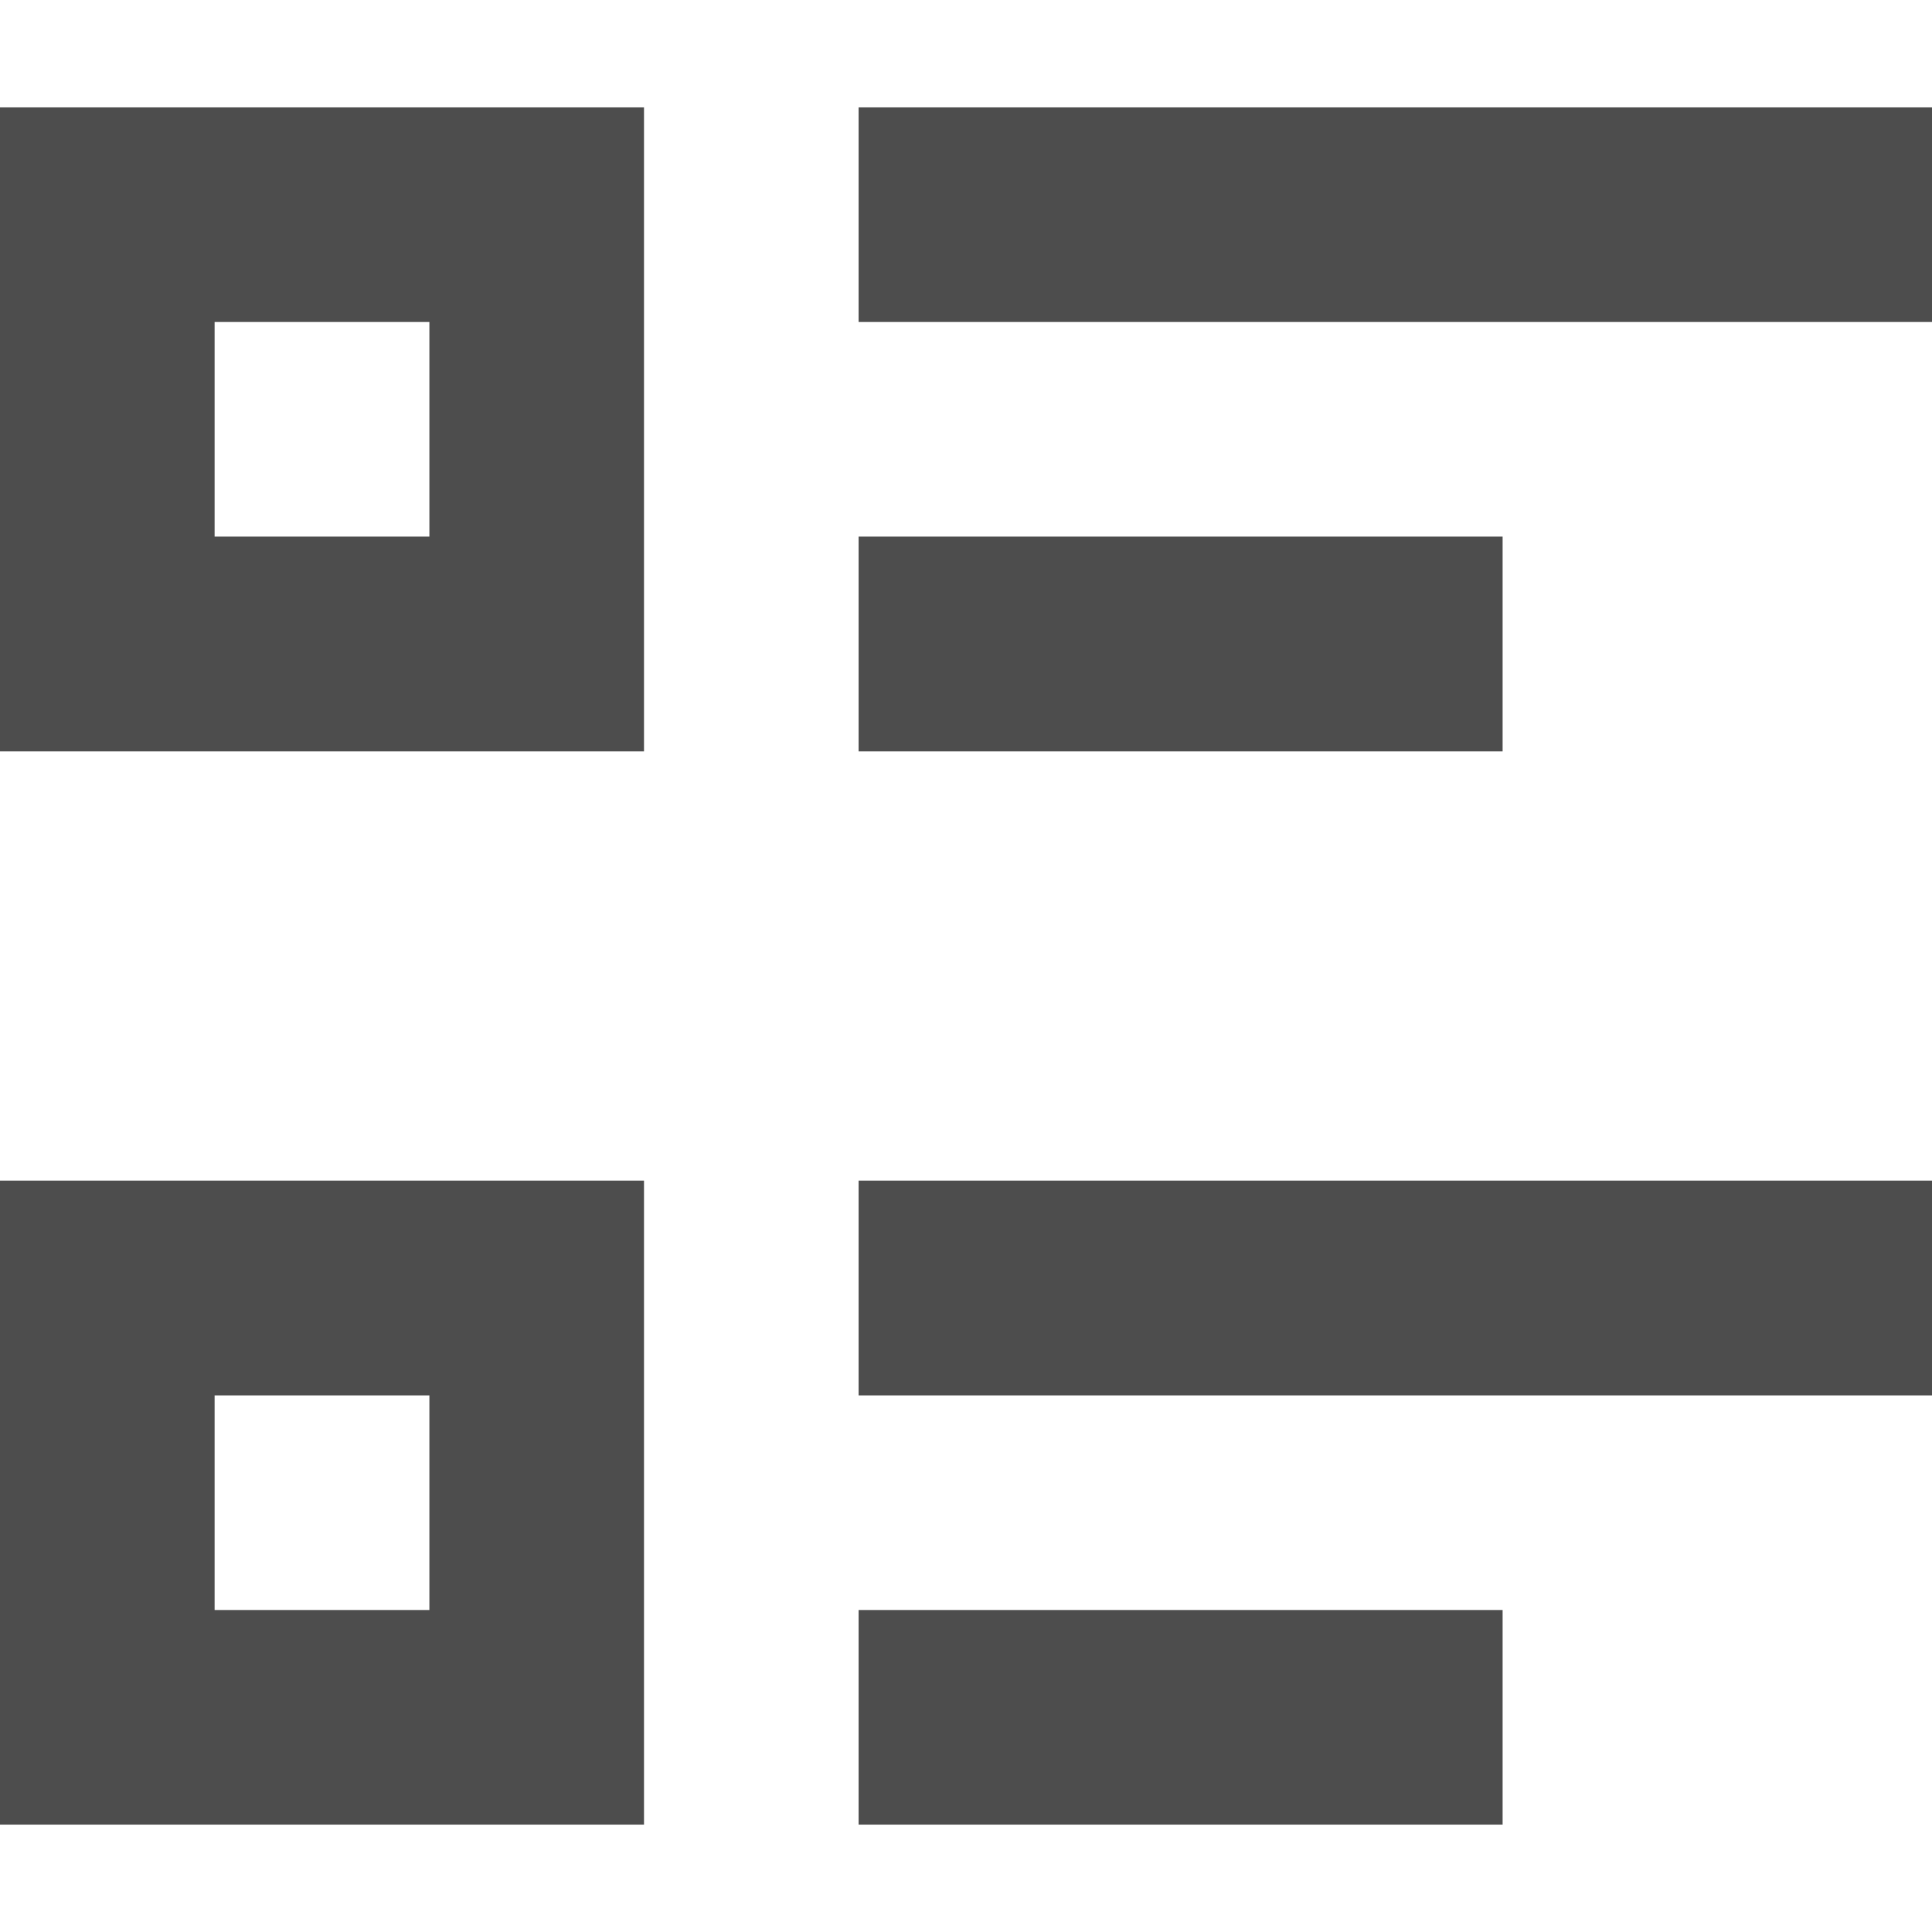 <svg width="12" height="12" viewBox="0 0 12 12" fill="none" xmlns="http://www.w3.org/2000/svg">
<path d="M5.333 0.667H12V2H5.333V0.667ZM5.333 3.333H9.333V4.667H5.333V3.333ZM5.333 7.333H12V8.667H5.333V7.333ZM5.333 10H9.333V11.333H5.333V10ZM0 0.667H4V4.667H0V0.667ZM1.333 2V3.333H2.667V2H1.333ZM0 7.333H4V11.333H0V7.333ZM1.333 8.667V10H2.667V8.667H1.333Z" fill="#4D4D4D"/>
</svg>
